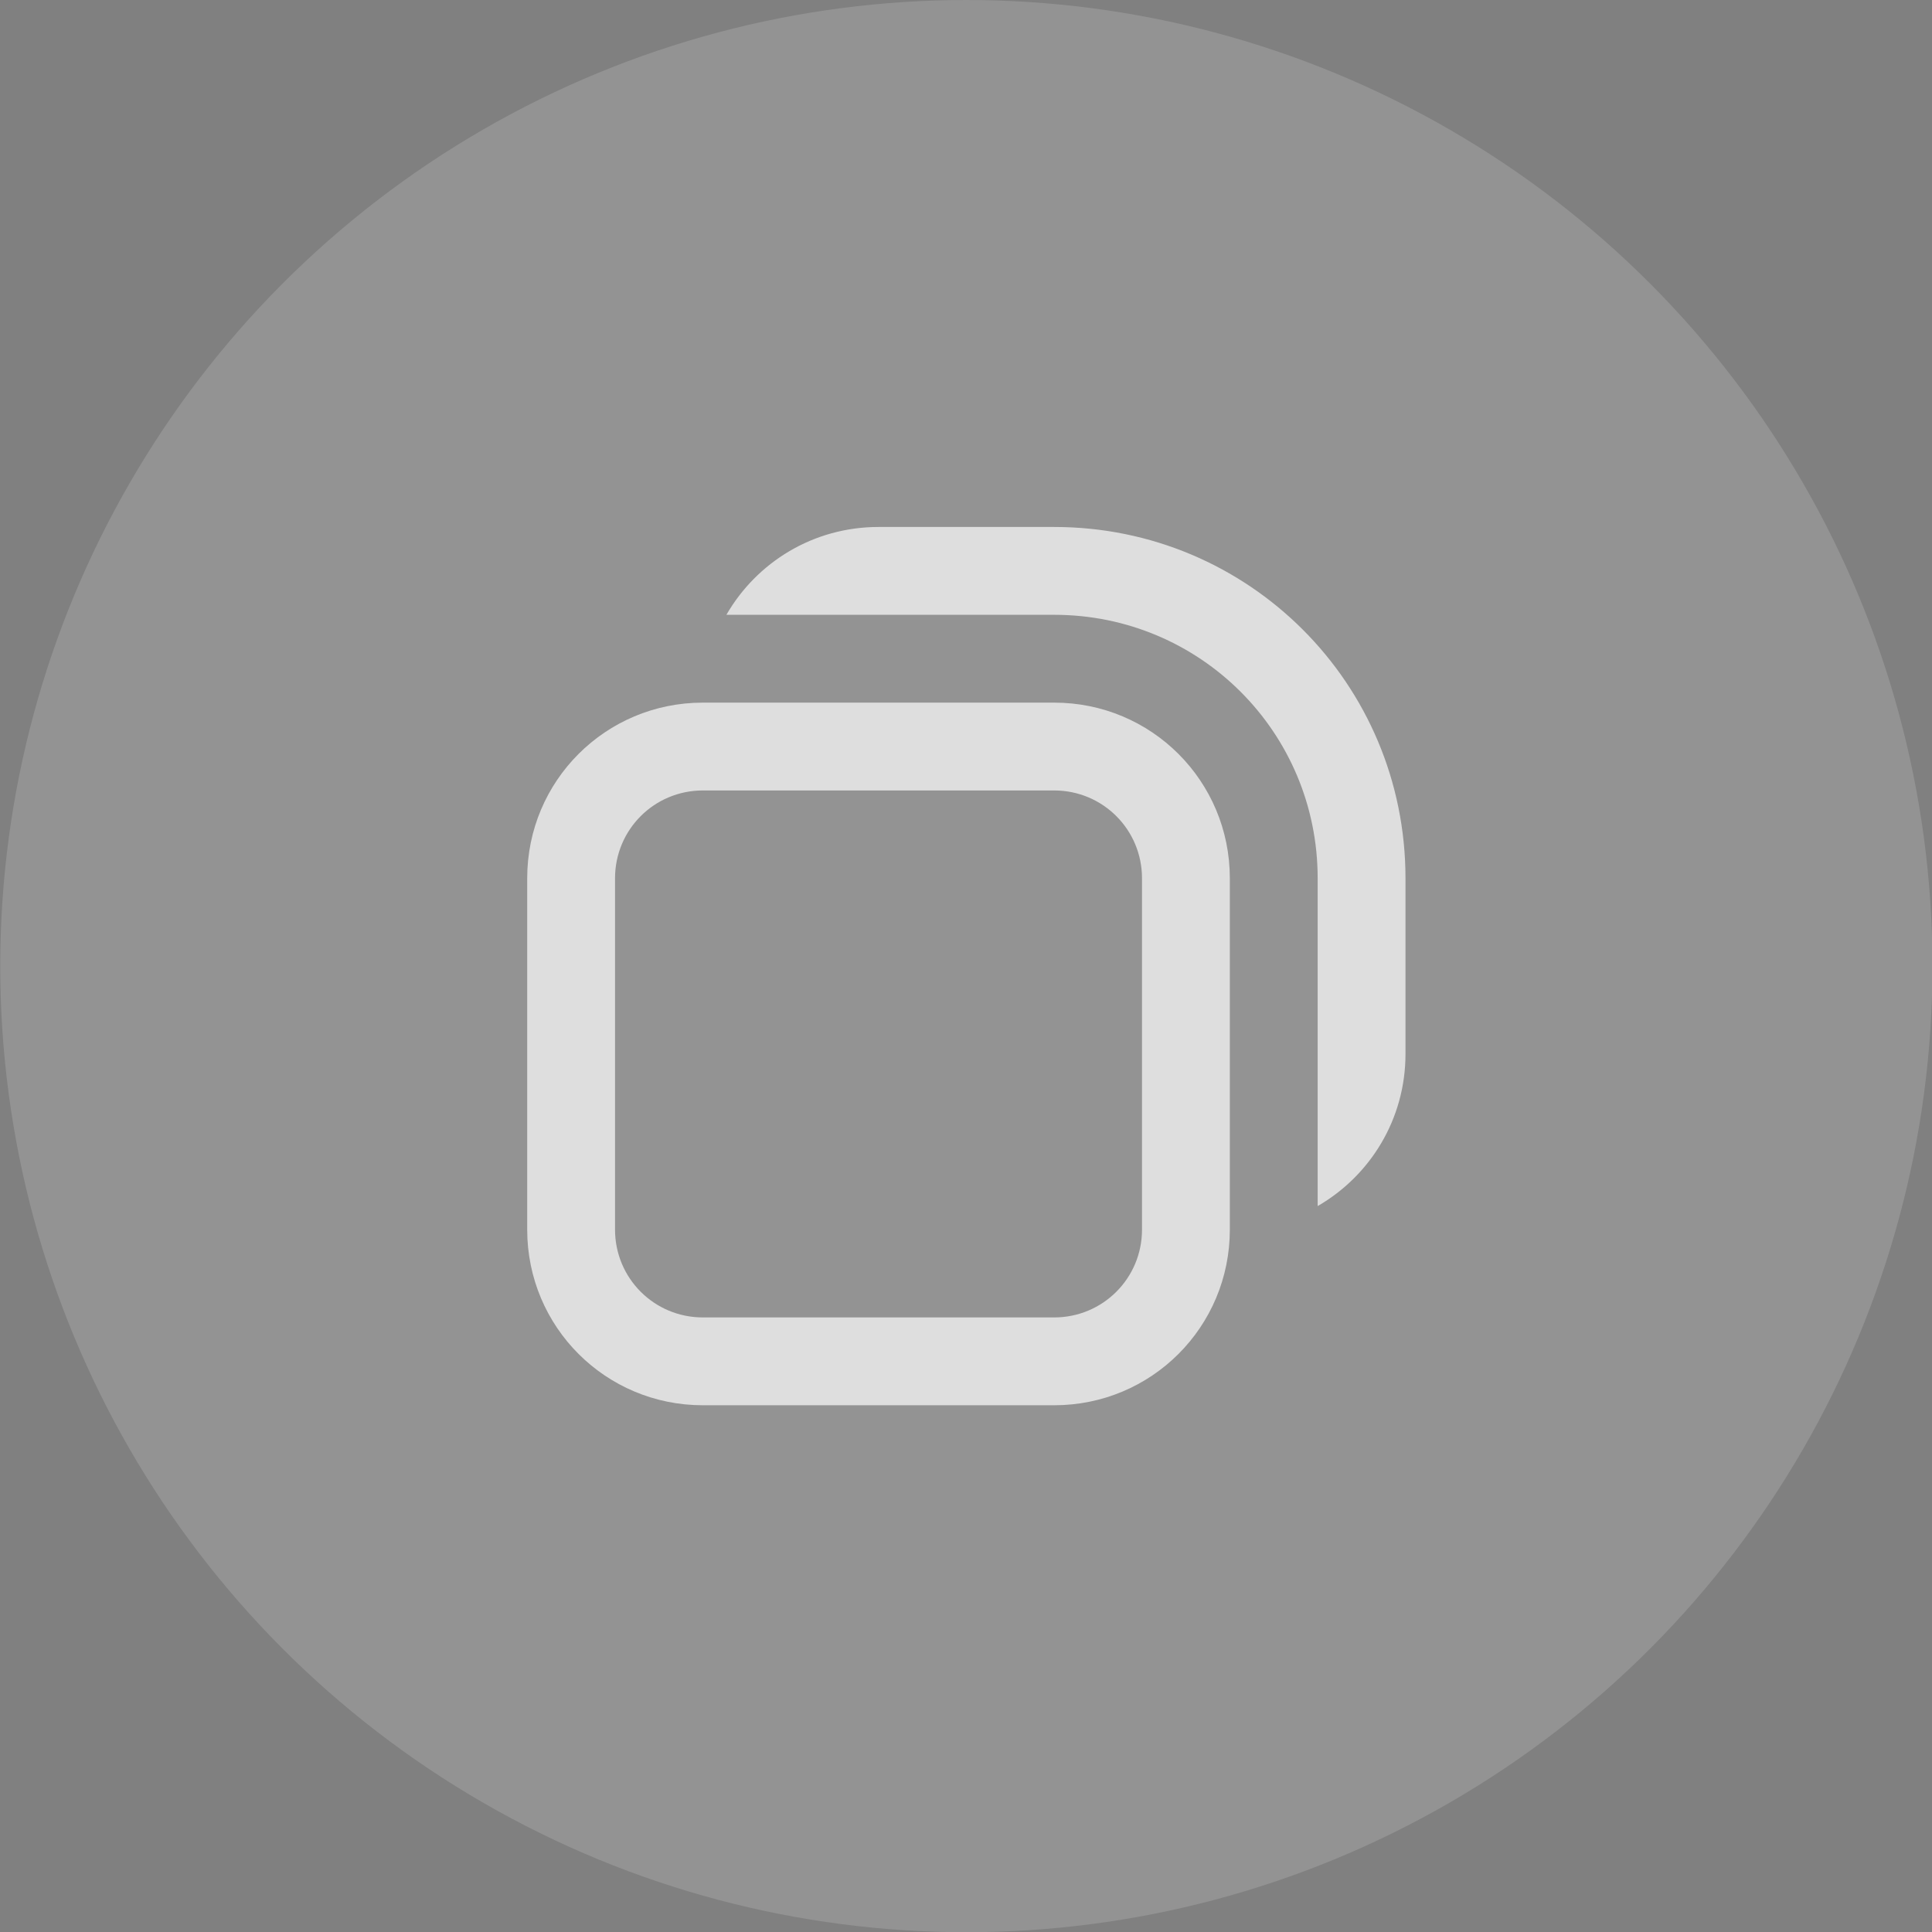 <?xml version="1.0" encoding="UTF-8" standalone="no"?>
<svg viewBox="0 0 50 50"
 xmlns="http://www.w3.org/2000/svg" xmlns:xlink="http://www.w3.org/1999/xlink"  version="1.2" baseProfile="tiny">
<rect x="0" y="0" width="50" height="50" fill="#808080" stroke="none"/>
<title>Qt SVG Document</title>
<desc>Generated with Qt</desc>
<defs>
</defs>
<g fill="none" stroke="black" stroke-width="1" fill-rule="evenodd" stroke-linecap="square" stroke-linejoin="bevel" >

<g fill="#000000" fill-opacity="1" stroke="none" transform="matrix(2.273,0,0,2.273,-52.273,0)"
font-family="Noto Sans" font-size="10" font-weight="400" font-style="normal" 
opacity="0.001" >
<rect x="23" y="0" width="22" height="22"/>
</g>

<g fill="#ffffff" fill-opacity="1" stroke="none" transform="matrix(2.273,0,0,2.273,-52.273,0)"
font-family="Noto Sans" font-size="10" font-weight="400" font-style="normal" 
opacity="0.15" >
<circle cx="34" cy="11" r="11"/>
</g>

<g fill="#dedede" fill-opacity="1" stroke="none" transform="matrix(2.273,0,0,2.273,-52.273,0)"
font-family="Noto Sans" font-size="10" font-weight="400" font-style="normal" 
>
<path vector-effect="none" fill-rule="nonzero" d="M33,6 C32.257,6 31.613,6.402 31.268,7 L35,7 C36.662,7 38,8.338 38,10 L38,13.732 C38.598,13.387 39,12.743 39,12 L39,10 C39,7.784 37.216,6 35,6 L33,6 M31,8 C29.892,8 29,8.892 29,10 L29,14 C29,15.108 29.892,16 31,16 L35,16 C36.108,16 37,15.108 37,14 L37,10 C37,8.892 36.108,8 35,8 L31,8 M31,9 L35,9 C35.554,9 36,9.446 36,10 L36,14 C36,14.554 35.554,15 35,15 L31,15 C30.446,15 30,14.554 30,14 L30,10 C30,9.446 30.446,9 31,9 "/>
</g>

<g fill="none" stroke="#000000" stroke-opacity="1" stroke-width="1" stroke-linecap="square" stroke-linejoin="bevel" transform="matrix(1,0,0,1,0,0)"
font-family="Noto Sans" font-size="10" font-weight="400" font-style="normal" 
>
</g>
</g>
</svg>
